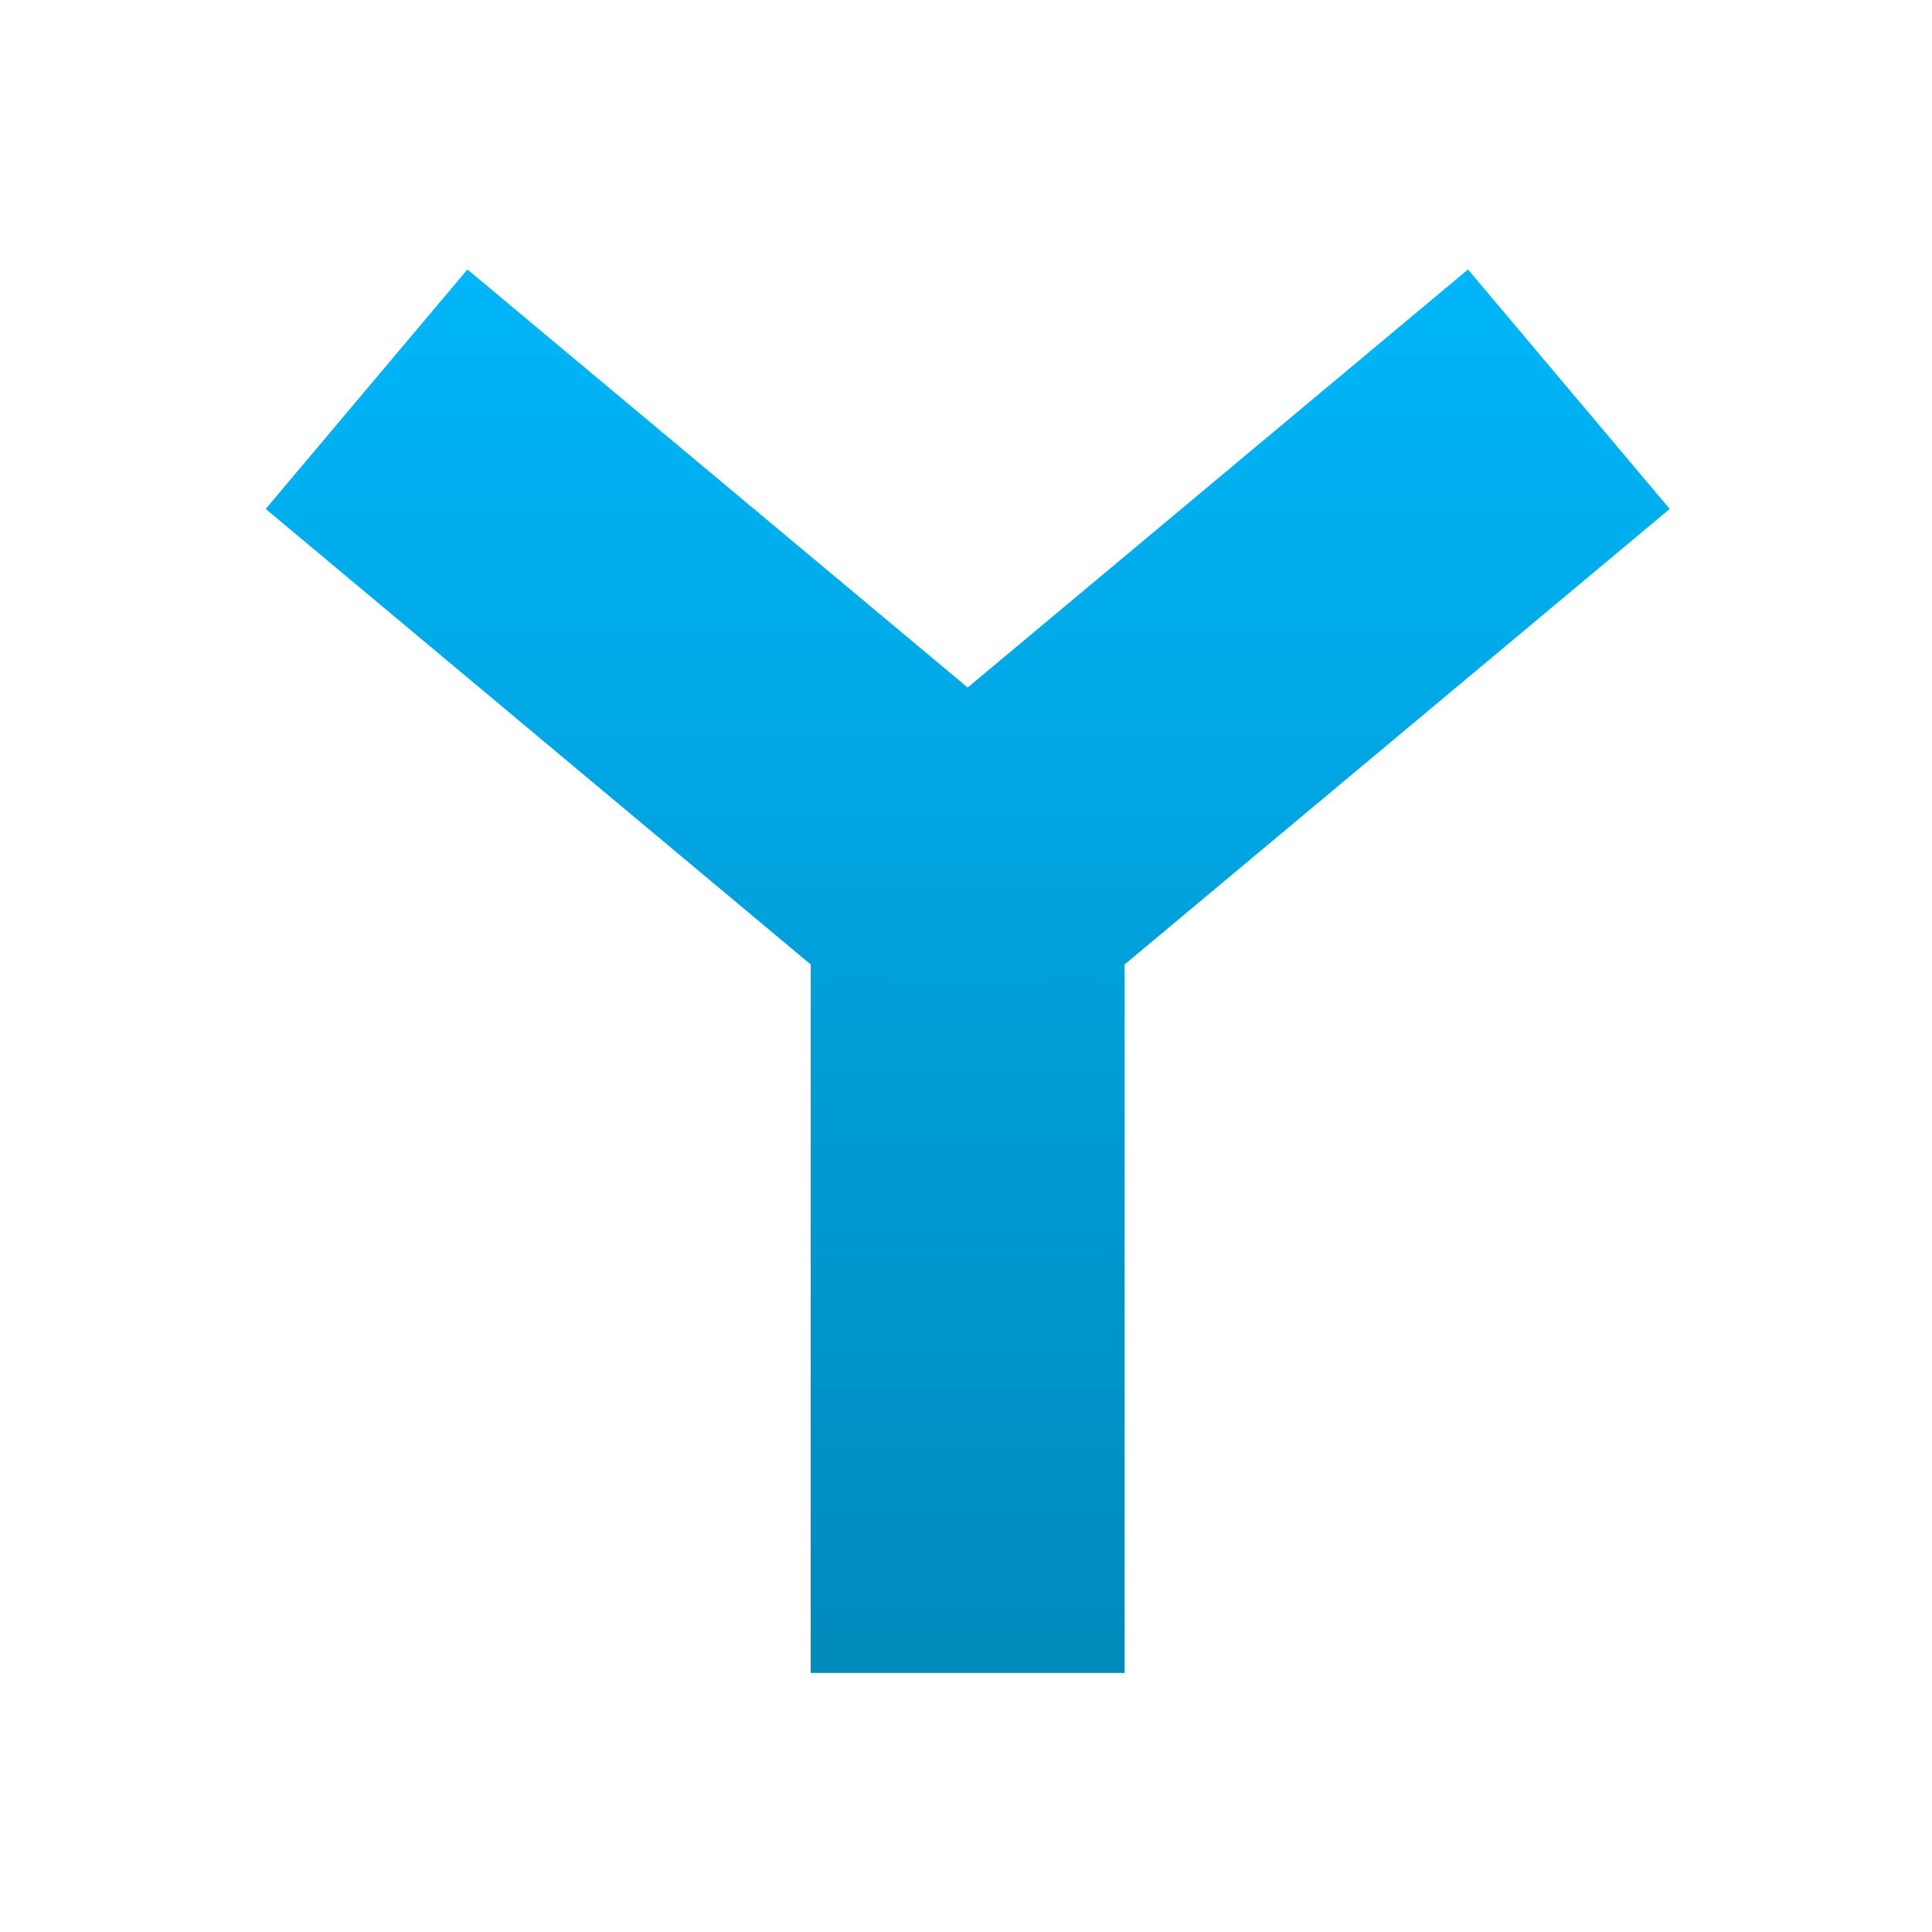 <svg xmlns="http://www.w3.org/2000/svg" xmlns:xlink="http://www.w3.org/1999/xlink" width="64" height="64" viewBox="0 0 64 64" version="1.1">
<defs> <linearGradient id="linear0" gradientUnits="userSpaceOnUse" x1="0" y1="0" x2="0" y2="1" gradientTransform="matrix(55.992,0,0,56,4.004,4)"> <stop offset="0" style="stop-color:#00bbff;stop-opacity:1;"/> <stop offset="1" style="stop-color:#0085b5;stop-opacity:1;"/> </linearGradient> </defs>
<g id="surface1">
<path style=" stroke:none;fill-rule:nonzero;fill:url(#linear0);fill-opacity:1;" d="M 26.855 29.531 L 26.855 55.418 L 37.254 55.418 L 37.254 29.531 Z M 26.855 29.531 "/>
<path style=" stroke:none;fill-rule:nonzero;fill:url(#linear0);fill-opacity:1;" d="M 15.484 8.926 L 8.801 16.859 L 28.715 33.504 L 35.395 25.566 Z M 15.484 8.926 "/>
<path style=" stroke:none;fill-rule:nonzero;fill:url(#linear0);fill-opacity:1;" d="M 48.629 8.926 L 28.715 25.566 L 35.395 33.504 L 55.312 16.859 Z M 48.629 8.926 "/>
</g>
</svg>
